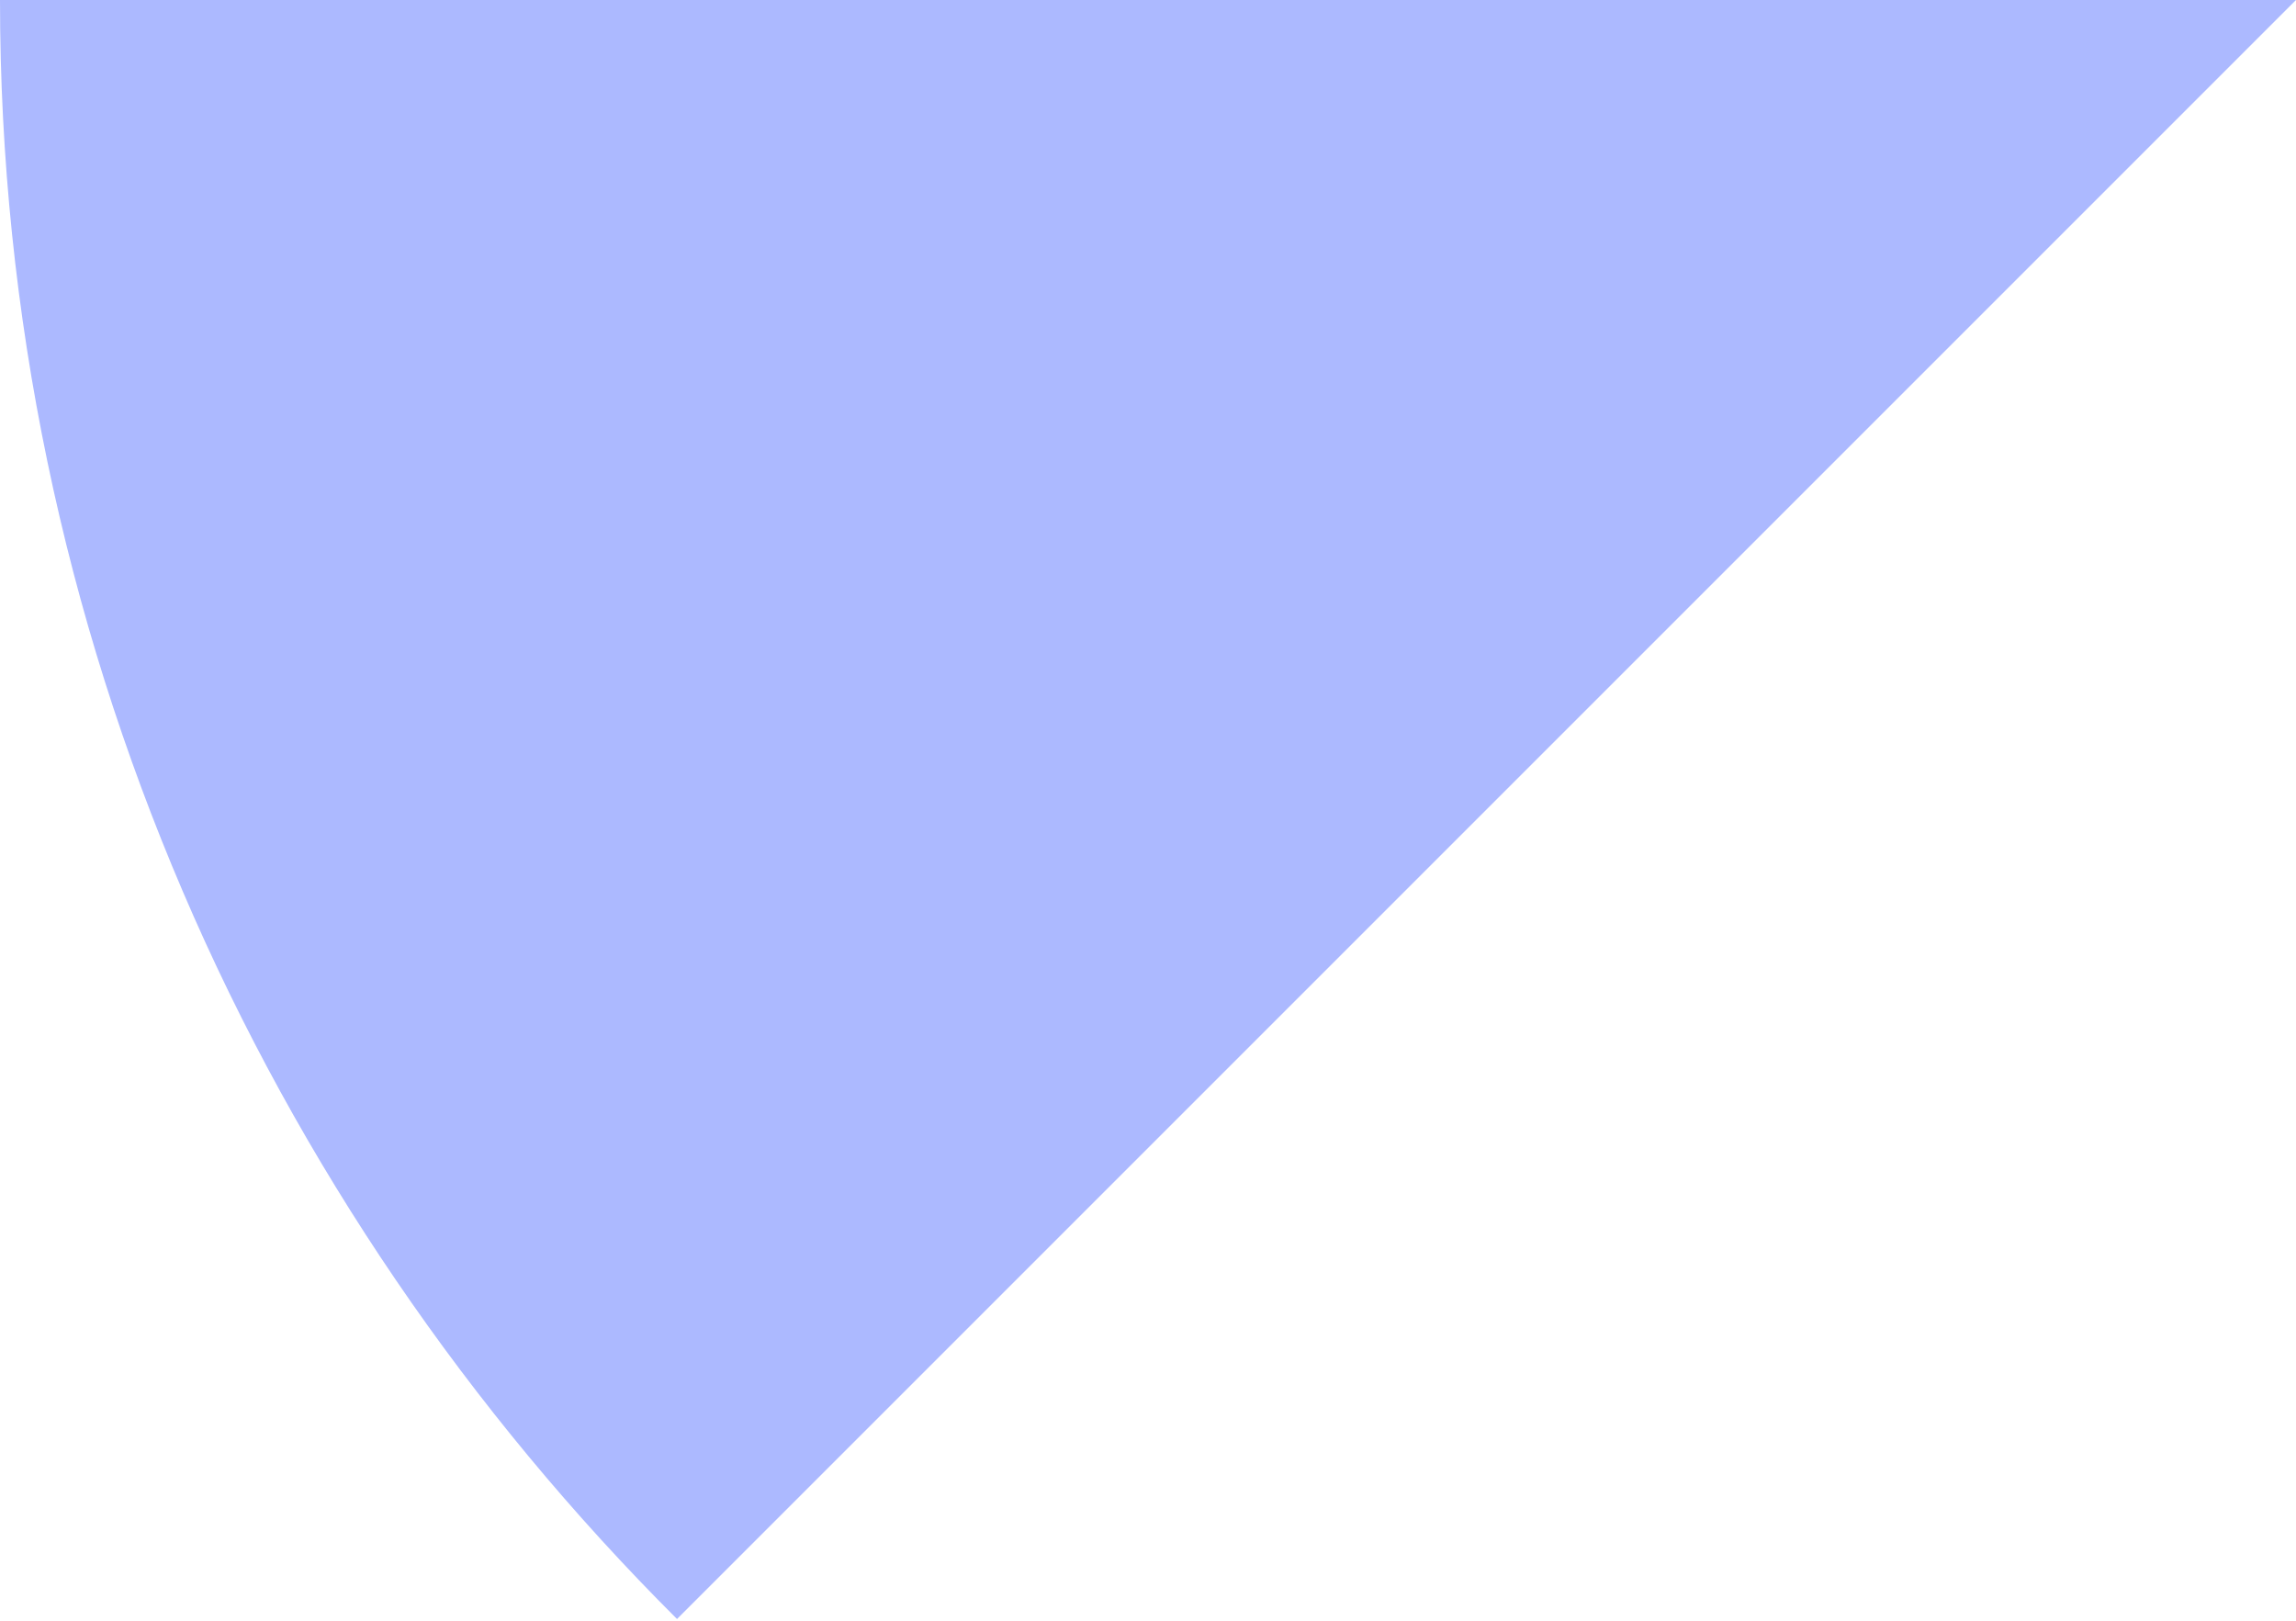 <svg width="68" height="48" viewBox="0 0 68 48" fill="none" xmlns="http://www.w3.org/2000/svg">
<path d="M68 1.52588e-05H0C0 18.725 7.746 35.678 20.051 47.949L68 1.52588e-05Z" fill="#ACB9FF"/>
</svg>
